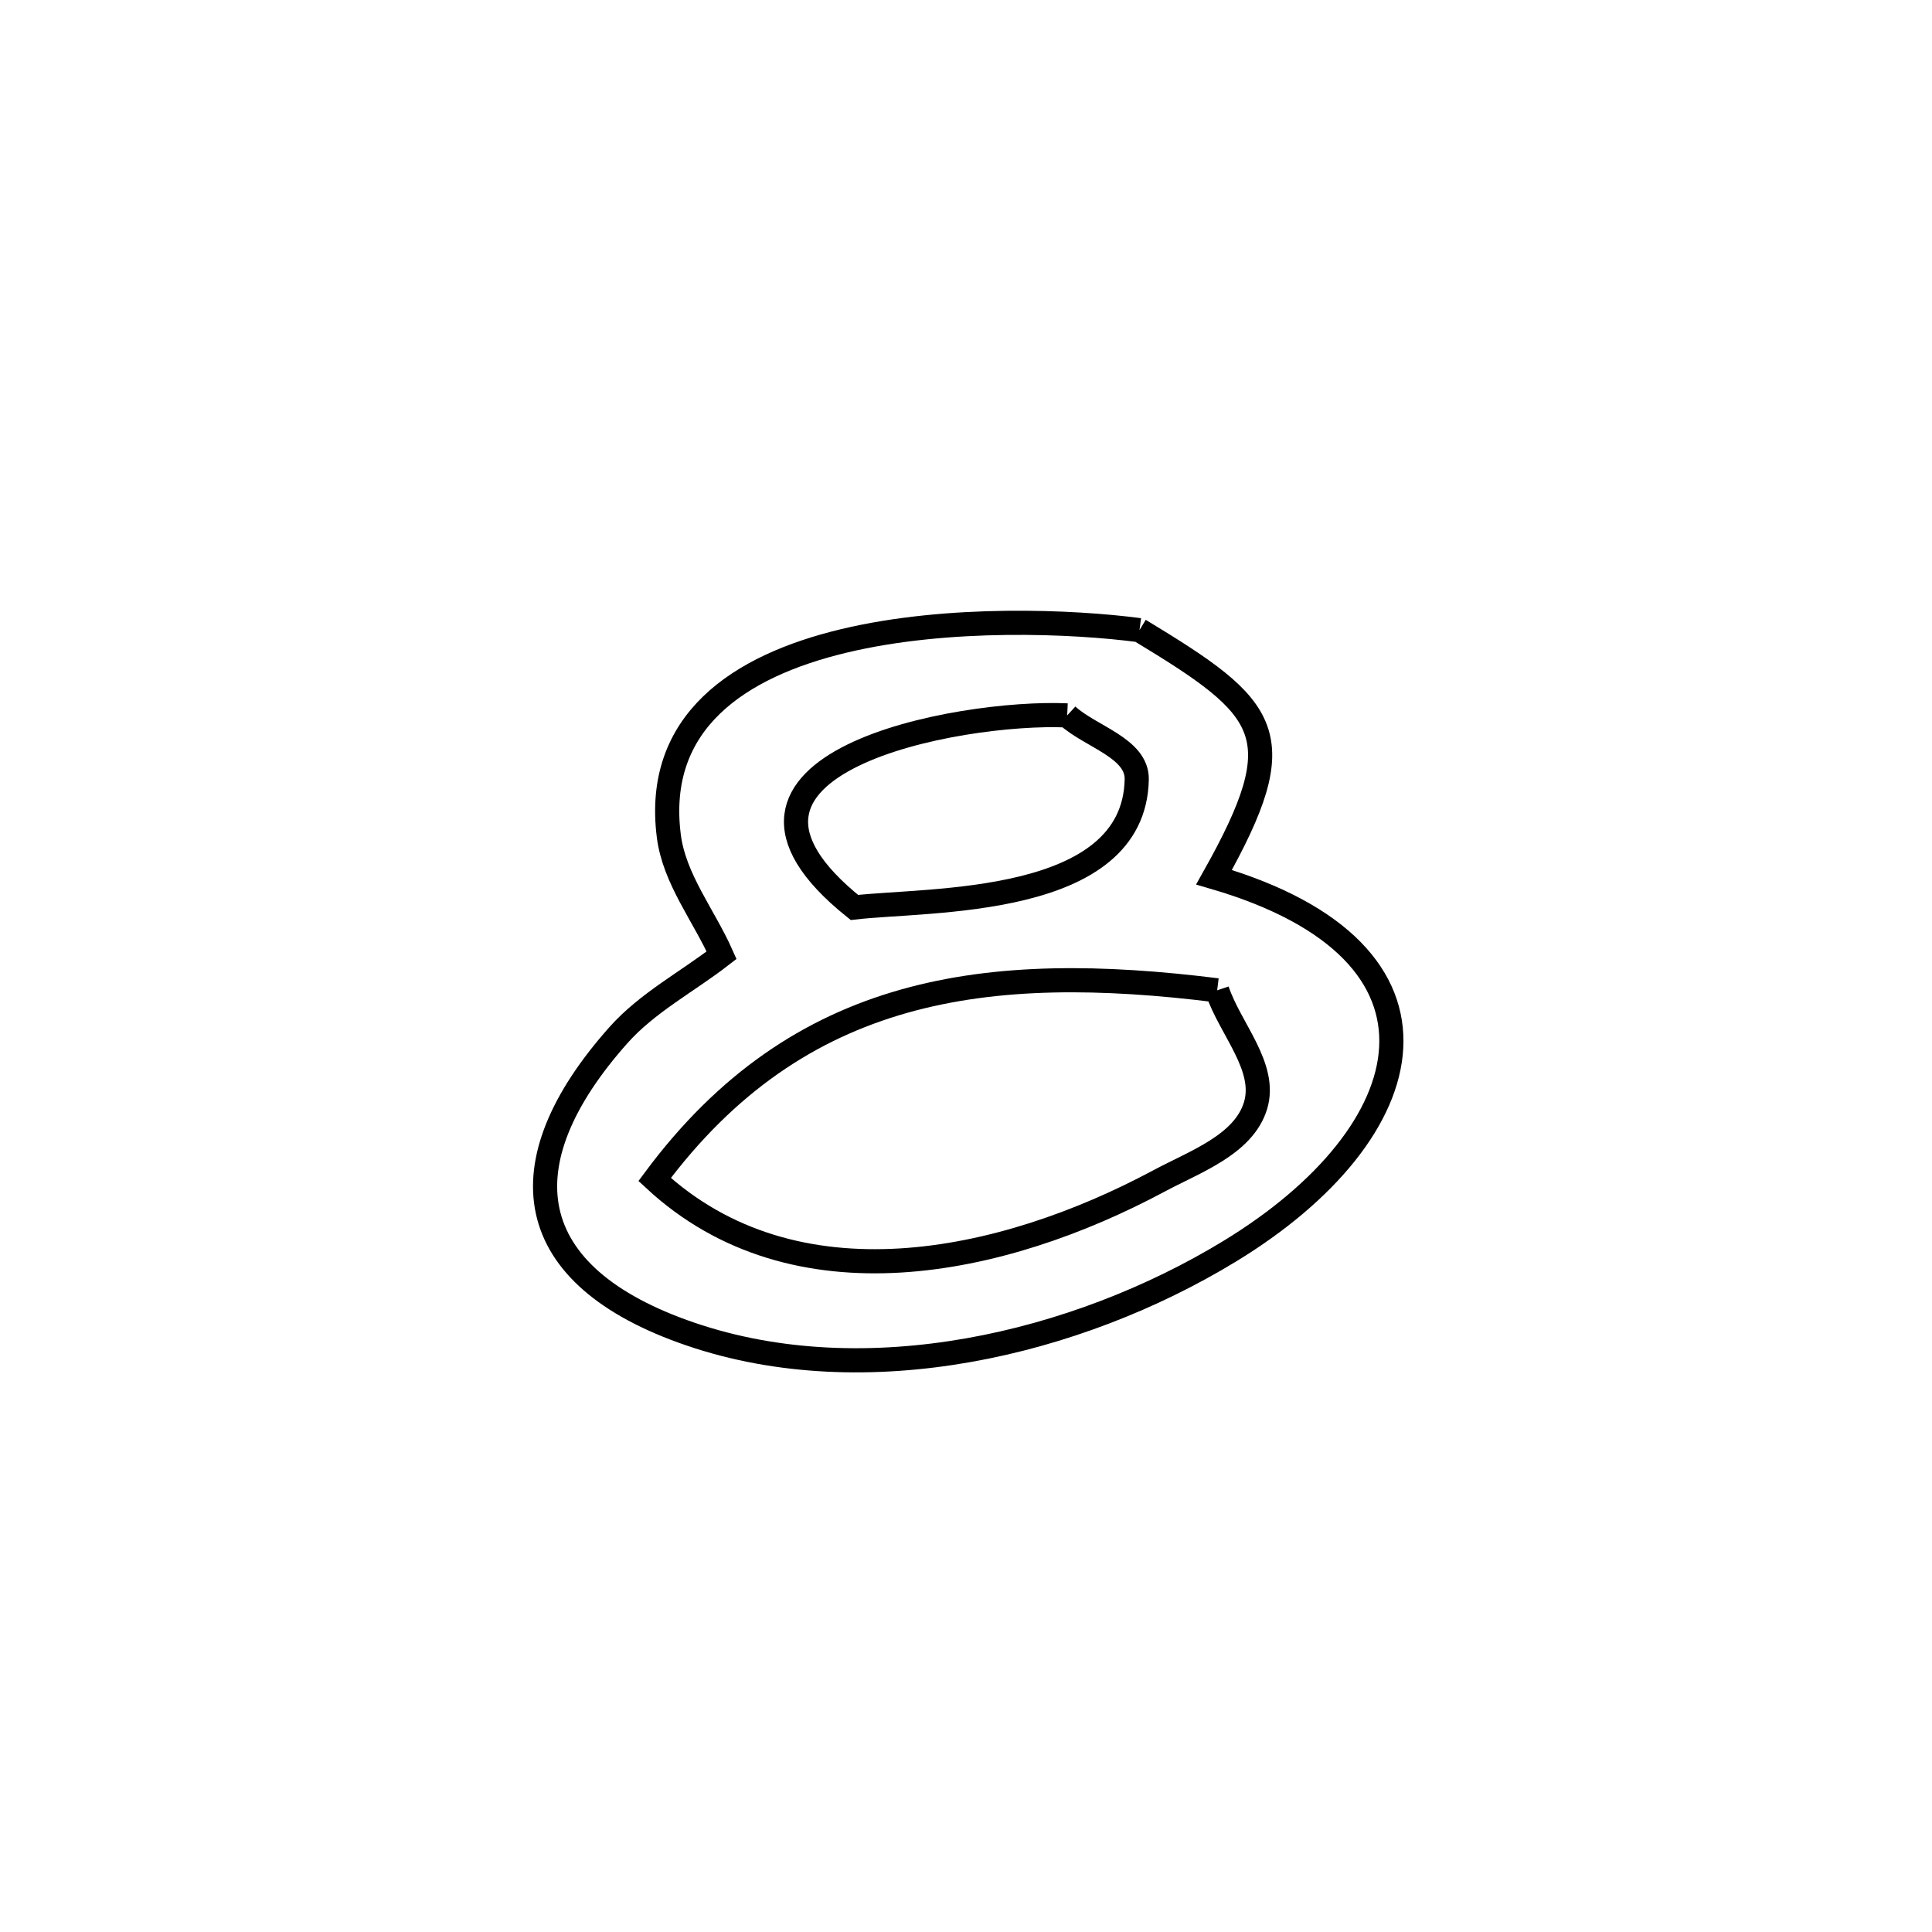 <svg xmlns="http://www.w3.org/2000/svg" viewBox="0.0 0.0 24.0 24.0" height="200px" width="200px"><path fill="none" stroke="black" stroke-width=".3" stroke-opacity="1.0"  filling="0" d="M14.155 7.828 L14.155 7.828 C15.772 8.807 16.081 9.117 15.081 10.897 L15.081 10.897 C18.266 11.827 17.701 14.068 15.273 15.545 C13.369 16.704 10.756 17.318 8.576 16.572 C6.469 15.852 6.254 14.463 7.685 12.856 C8.044 12.454 8.538 12.196 8.964 11.866 L8.964 11.866 C8.745 11.372 8.375 10.919 8.308 10.383 C7.95 7.549 12.514 7.612 14.155 7.828 L14.155 7.828"></path>
<path fill="none" stroke="black" stroke-width=".3" stroke-opacity="1.0"  filling="0" d="M13.257 8.887 L13.257 8.887 C13.545 9.152 14.129 9.291 14.121 9.683 C14.089 11.27 11.537 11.165 10.614 11.273 L10.614 11.273 C8.371 9.475 11.923 8.826 13.257 8.887 L13.257 8.887"></path>
<path fill="none" stroke="black" stroke-width=".3" stroke-opacity="1.0"  filling="0" d="M15.12 12.302 L15.12 12.302 C15.279 12.78 15.744 13.255 15.596 13.737 C15.446 14.223 14.838 14.433 14.39 14.674 C12.446 15.714 9.874 16.266 8.132 14.652 L8.132 14.652 C9.029 13.444 10.062 12.768 11.228 12.438 C12.393 12.108 13.692 12.124 15.12 12.302 L15.12 12.302"></path></svg>